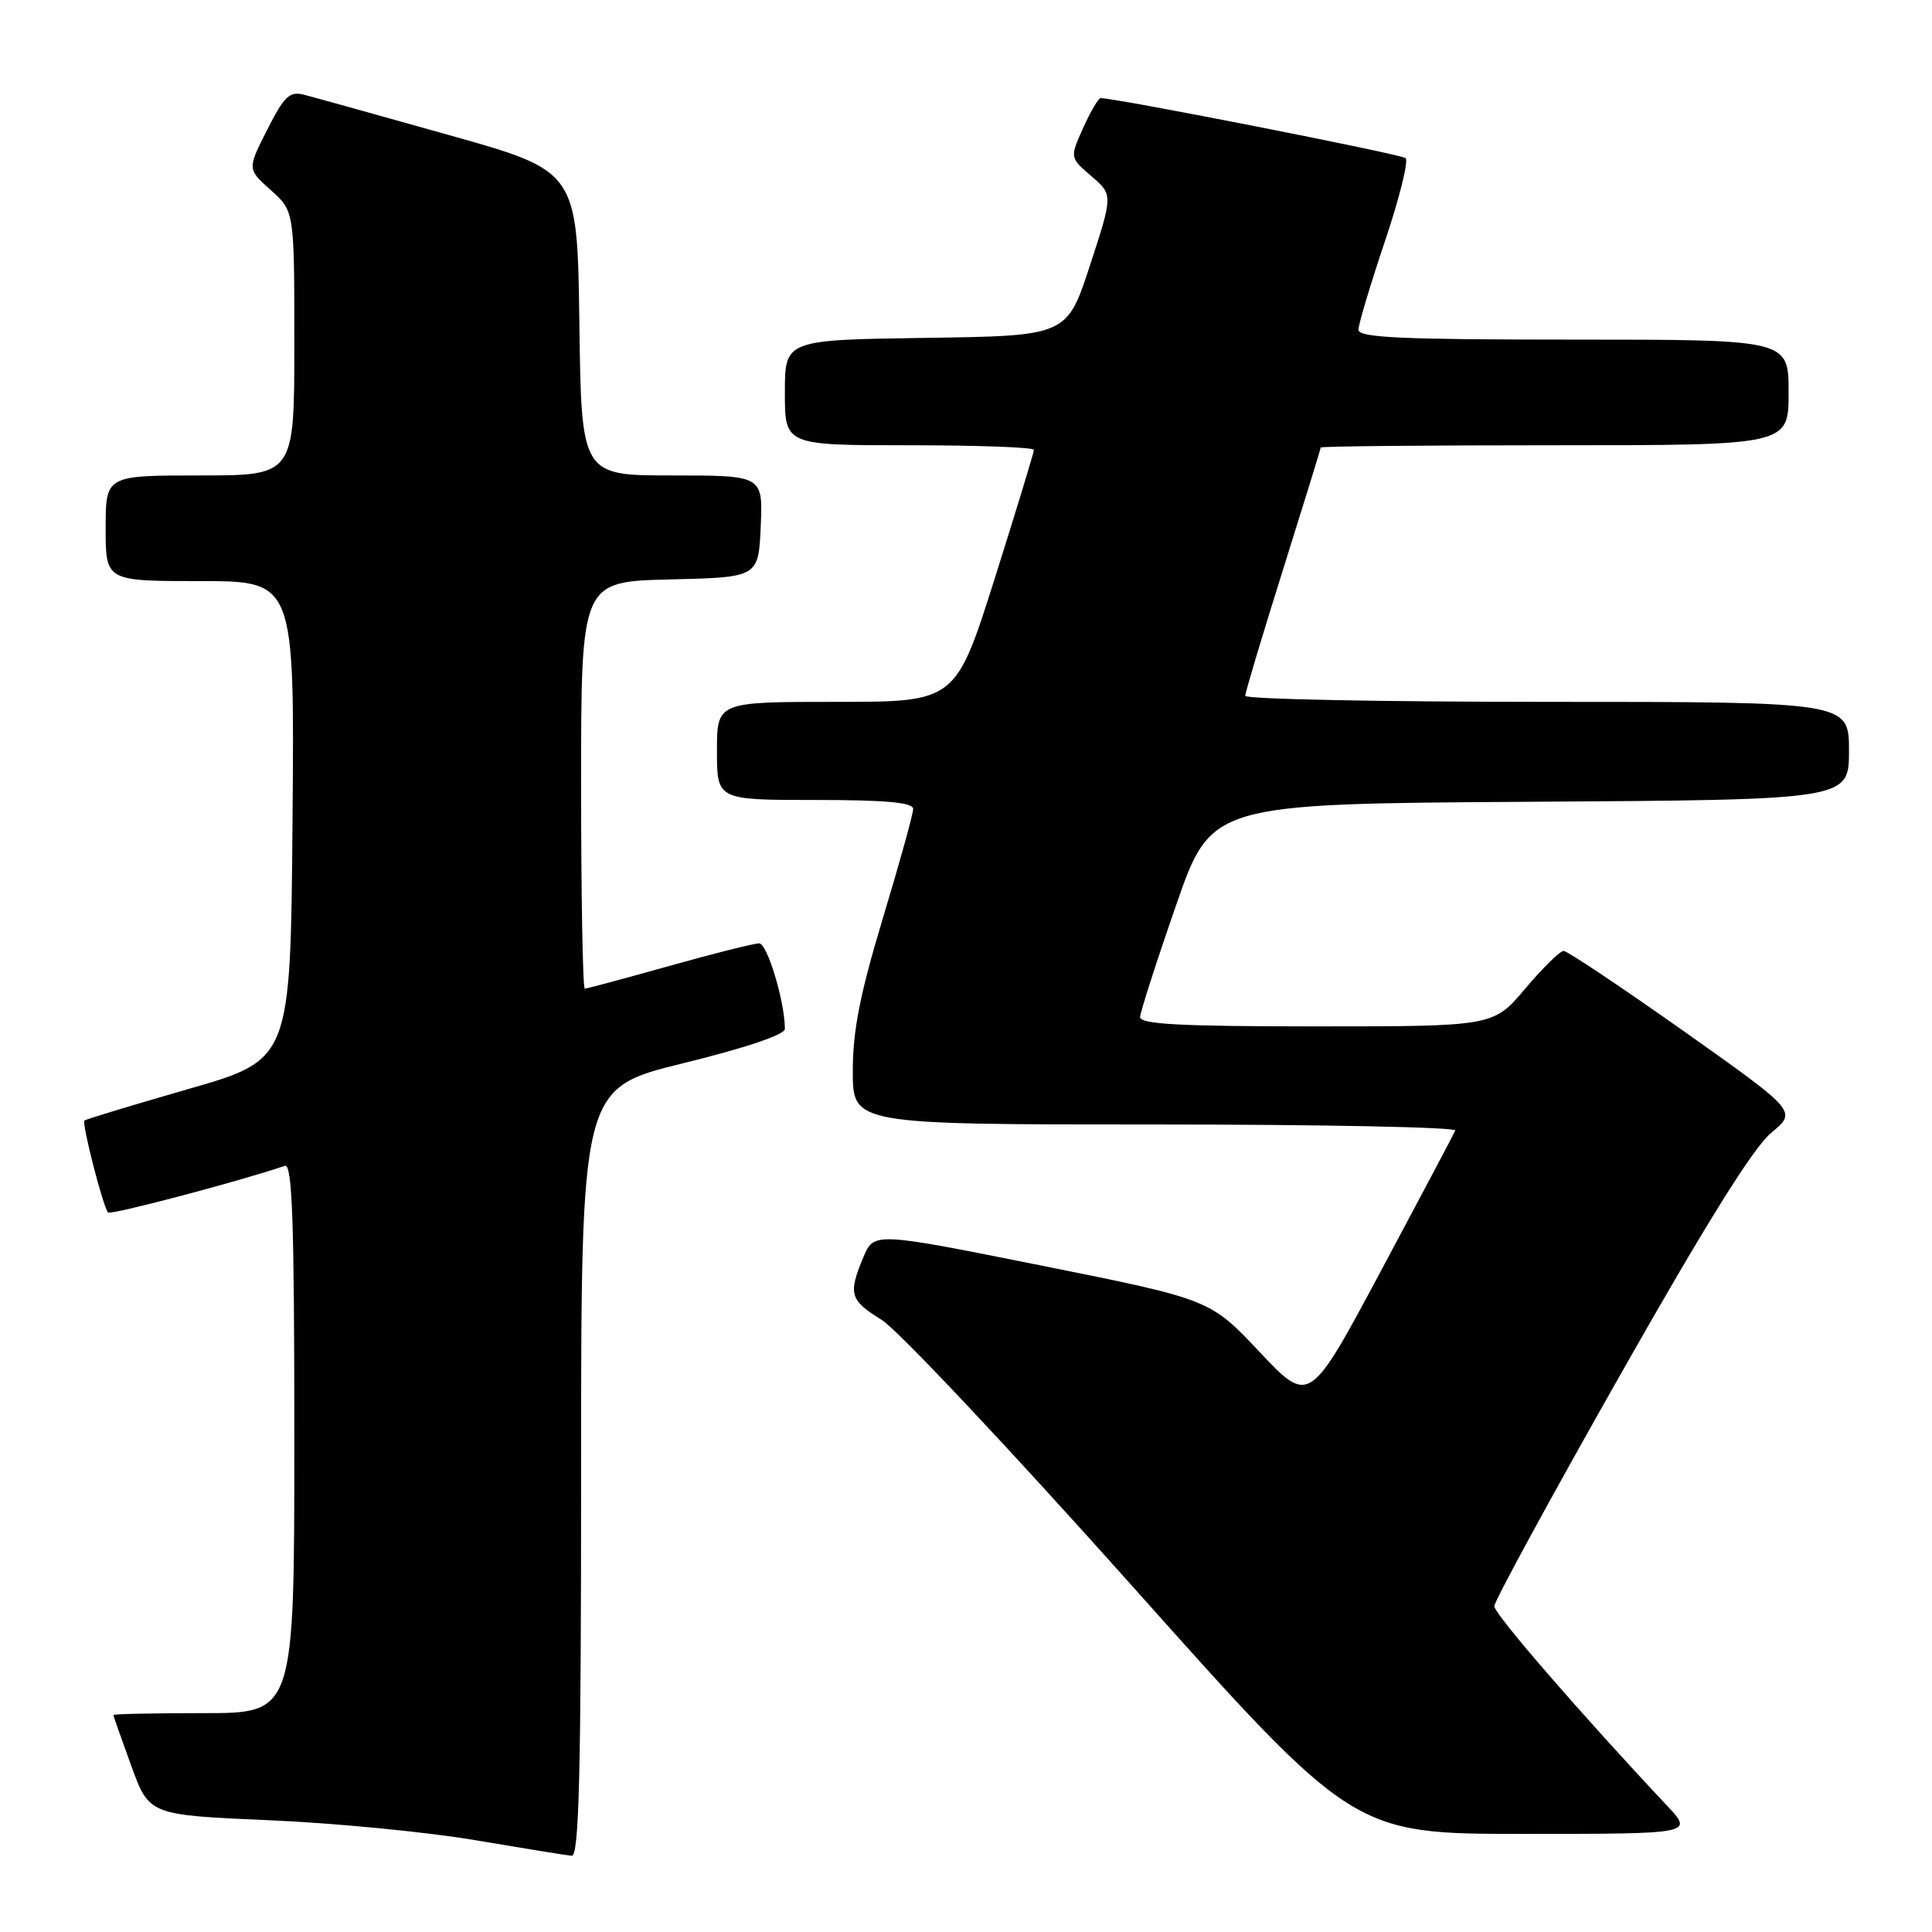 <?xml version="1.0" encoding="UTF-8" standalone="no"?>
<!DOCTYPE svg PUBLIC "-//W3C//DTD SVG 1.1//EN" "http://www.w3.org/Graphics/SVG/1.1/DTD/svg11.dtd" >
<svg xmlns="http://www.w3.org/2000/svg" xmlns:xlink="http://www.w3.org/1999/xlink" version="1.1" viewBox="0 0 256 256">
 <g >
 <path fill="currentColor"
d=" M 77.00 195.10 C 77.00 144.21 77.00 144.21 90.50 140.89 C 98.78 138.86 104.00 137.10 104.00 136.34 C 104.00 132.75 101.67 125.00 100.59 125.00 C 99.91 125.00 94.54 126.35 88.66 128.00 C 82.79 129.65 77.76 131.00 77.49 131.00 C 77.22 131.00 77.00 118.86 77.00 104.03 C 77.00 77.06 77.00 77.06 88.75 76.78 C 100.50 76.50 100.50 76.50 100.80 69.75 C 101.09 63.00 101.09 63.00 89.07 63.00 C 77.04 63.00 77.04 63.00 76.77 42.84 C 76.50 22.67 76.50 22.67 59.50 17.90 C 50.15 15.27 41.50 12.86 40.27 12.55 C 38.38 12.06 37.65 12.75 35.41 17.19 C 32.76 22.40 32.76 22.40 35.88 25.19 C 39.00 27.97 39.00 27.97 39.00 45.49 C 39.00 63.00 39.00 63.00 26.50 63.00 C 14.00 63.00 14.00 63.00 14.00 70.00 C 14.00 77.00 14.00 77.00 26.51 77.00 C 39.03 77.00 39.03 77.00 38.76 108.71 C 38.50 140.41 38.50 140.41 25.00 144.29 C 17.57 146.43 11.36 148.31 11.19 148.48 C 10.81 148.86 13.68 160.01 14.32 160.66 C 14.69 161.02 31.51 156.59 37.75 154.48 C 38.73 154.15 39.00 161.80 39.00 190.53 C 39.00 227.00 39.00 227.00 27.00 227.00 C 20.40 227.00 15.01 227.11 15.02 227.25 C 15.03 227.39 16.10 230.43 17.40 234.00 C 19.77 240.50 19.77 240.50 35.64 241.19 C 44.36 241.56 56.67 242.76 63.00 243.84 C 69.33 244.91 75.06 245.84 75.75 245.90 C 76.73 245.98 77.00 235.21 77.00 195.10 Z  M 220.88 239.25 C 209.44 227.07 198.00 213.86 198.00 212.83 C 198.00 212.18 205.48 198.43 214.63 182.29 C 226.03 162.16 232.34 152.04 234.70 150.10 C 238.13 147.27 238.13 147.27 223.10 136.63 C 214.82 130.78 207.66 126.00 207.19 126.00 C 206.71 126.00 204.42 128.25 202.10 131.00 C 197.88 136.00 197.88 136.00 174.44 136.00 C 156.32 136.00 151.02 135.72 151.07 134.75 C 151.11 134.06 153.24 127.42 155.82 120.00 C 160.50 106.50 160.50 106.50 202.75 106.24 C 245.00 105.98 245.00 105.98 245.00 99.49 C 245.00 93.00 245.00 93.00 205.00 93.00 C 183.00 93.00 165.00 92.64 165.00 92.20 C 165.00 91.76 167.25 84.25 170.00 75.50 C 172.75 66.75 175.00 59.46 175.00 59.30 C 175.00 59.13 188.95 59.00 206.00 59.00 C 237.00 59.00 237.00 59.00 237.00 52.00 C 237.00 45.00 237.00 45.00 208.50 45.00 C 185.74 45.00 180.00 44.74 180.00 43.70 C 180.00 42.98 181.58 37.71 183.50 32.00 C 185.43 26.28 186.66 21.31 186.25 20.95 C 185.65 20.43 147.89 13.00 145.84 13.00 C 145.55 13.00 144.50 14.77 143.53 16.94 C 141.75 20.88 141.75 20.88 144.62 23.35 C 147.48 25.81 147.48 25.81 144.43 35.16 C 141.37 44.50 141.37 44.50 122.69 44.77 C 104.00 45.04 104.00 45.04 104.00 52.02 C 104.00 59.00 104.00 59.00 120.50 59.00 C 129.57 59.00 137.00 59.27 137.00 59.61 C 137.00 59.94 134.67 67.59 131.82 76.61 C 126.63 93.00 126.63 93.00 110.82 93.00 C 95.00 93.00 95.00 93.00 95.00 99.50 C 95.00 106.00 95.00 106.00 108.00 106.00 C 117.37 106.00 121.00 106.33 121.00 107.19 C 121.00 107.84 119.20 114.33 117.00 121.62 C 113.96 131.69 113.00 136.56 113.00 141.93 C 113.00 149.00 113.00 149.00 153.08 149.00 C 175.13 149.00 193.02 149.36 192.83 149.80 C 192.65 150.24 188.22 158.60 183.00 168.37 C 173.50 186.13 173.50 186.13 166.92 179.16 C 160.35 172.18 160.35 172.18 138.07 167.71 C 115.80 163.25 115.80 163.25 114.40 166.59 C 112.36 171.47 112.60 172.28 116.84 174.90 C 118.95 176.20 133.87 192.06 150.00 210.13 C 179.33 243.00 179.33 243.00 201.87 243.00 C 224.41 243.00 224.41 243.00 220.88 239.25 Z "/>
</g>
</svg>